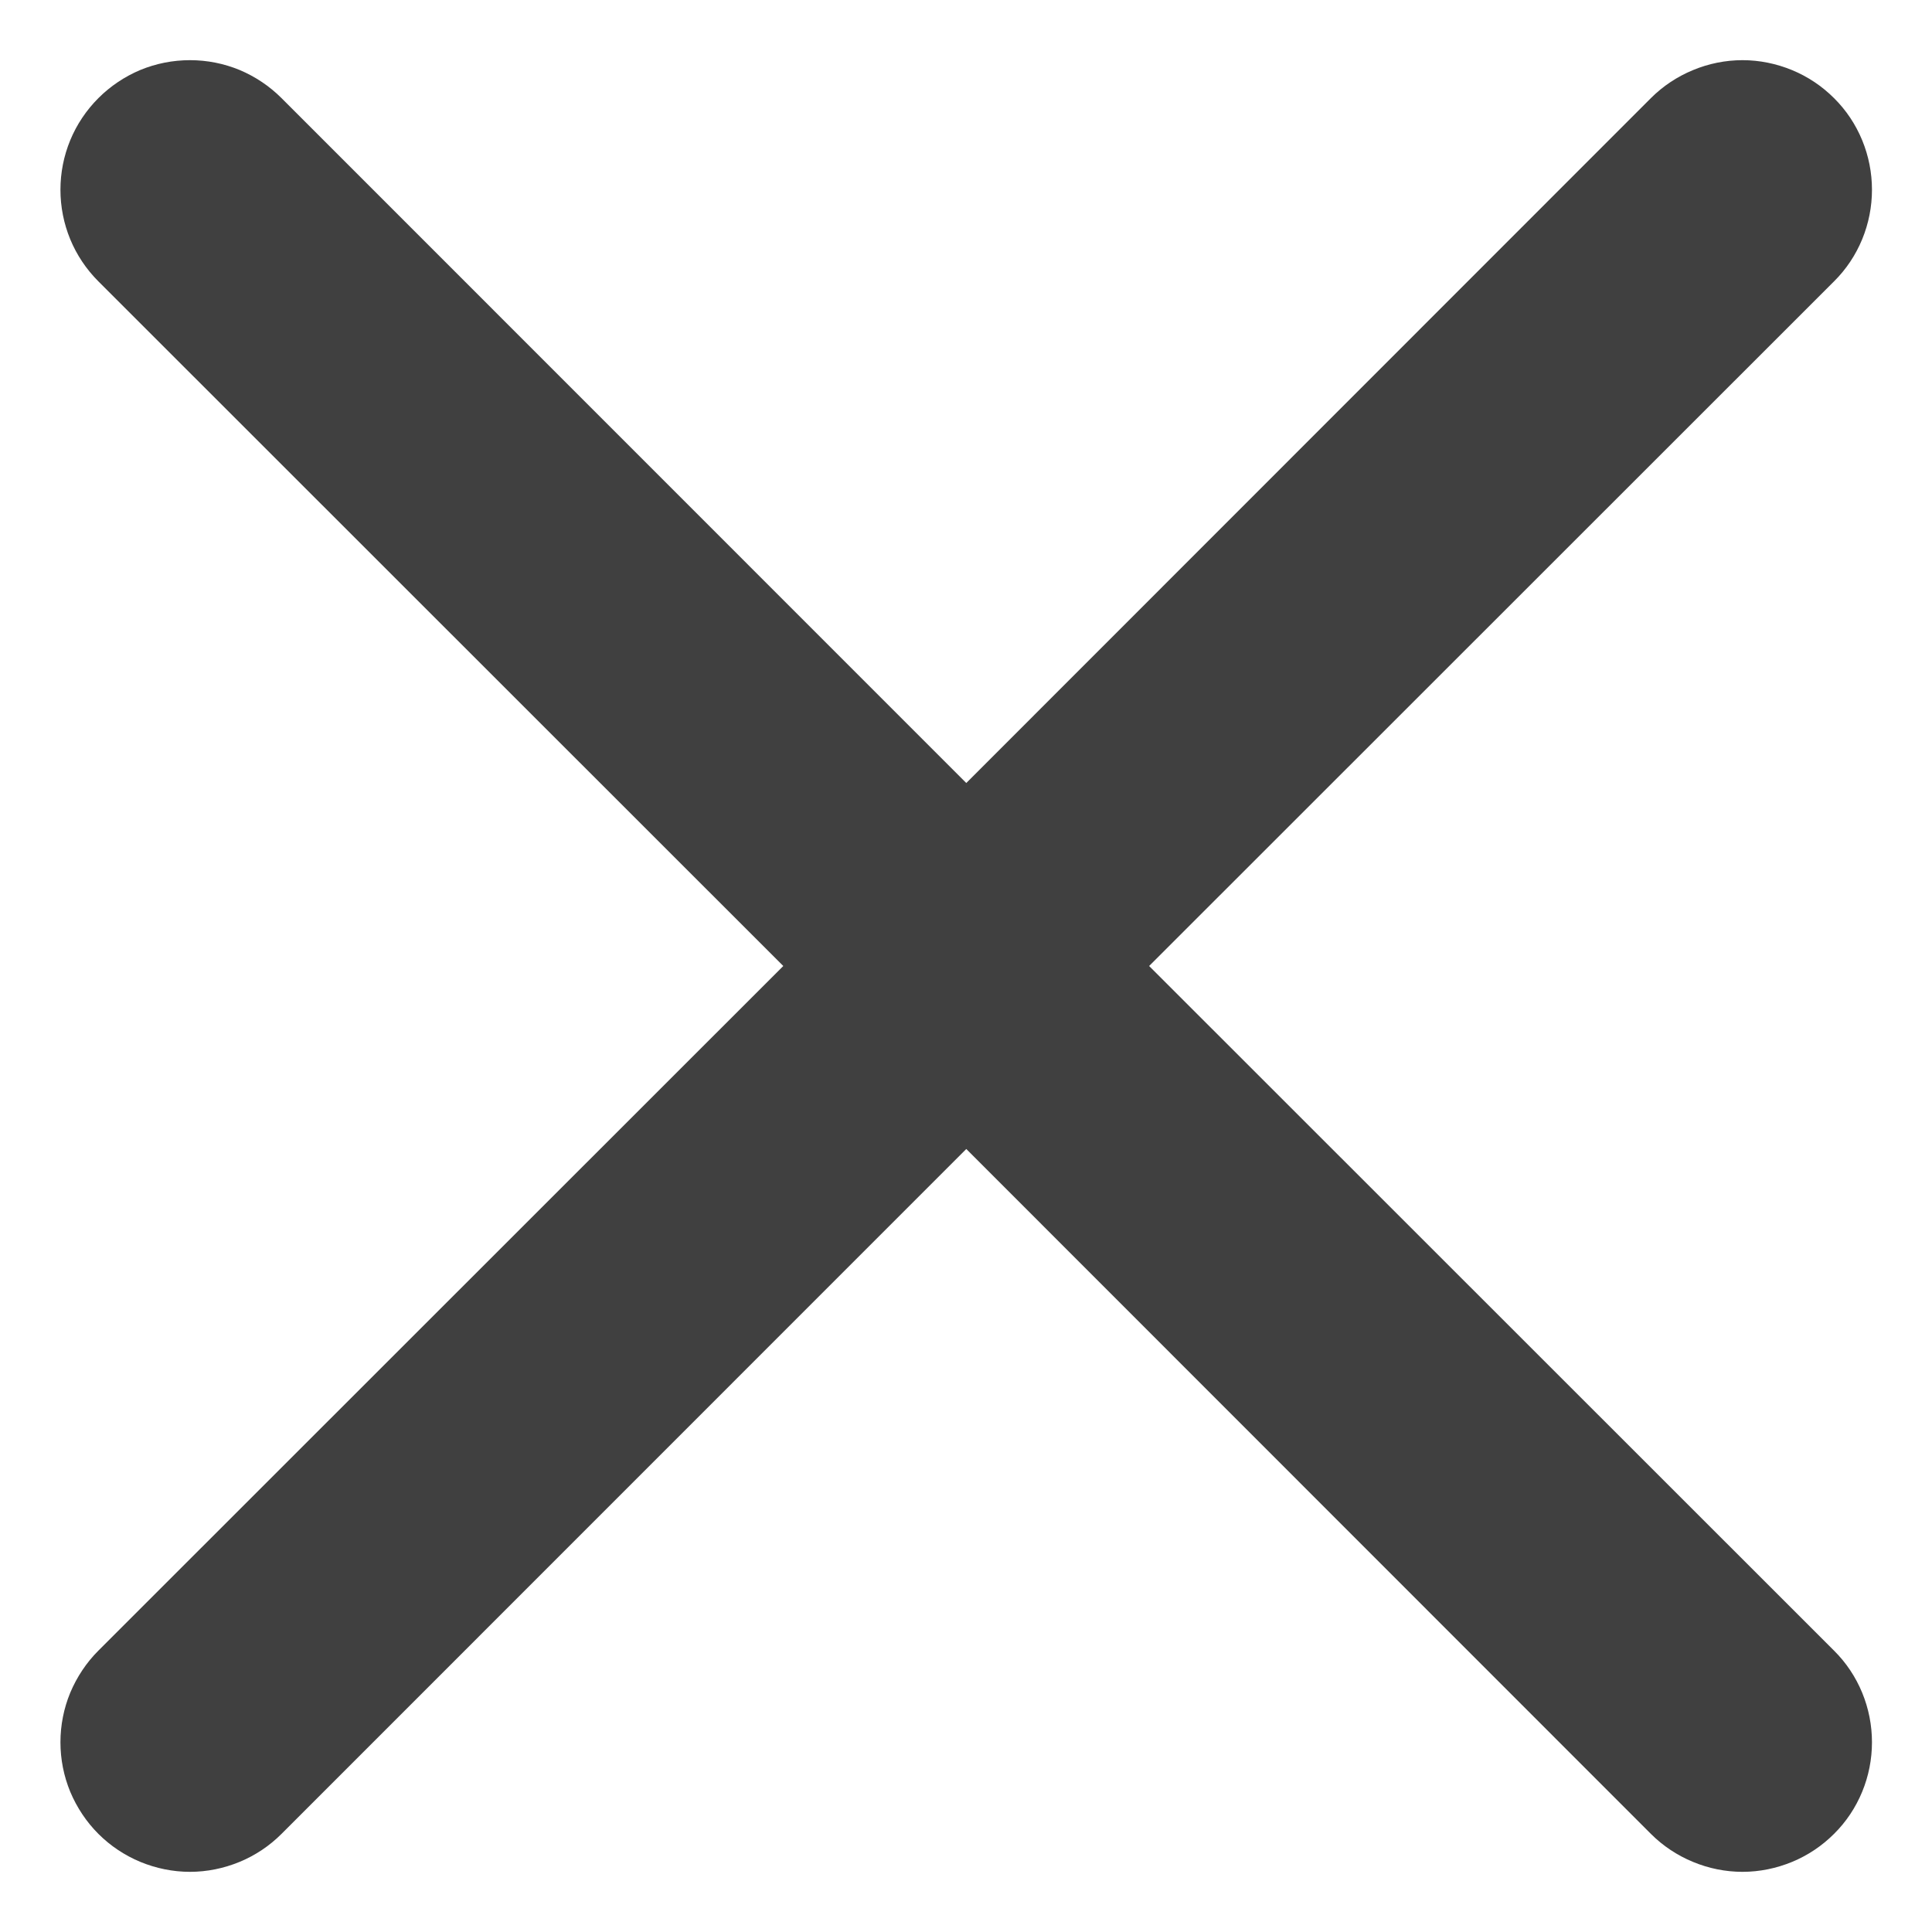 <svg width="14" height="14" viewBox="0 0 14 14" fill="none" xmlns="http://www.w3.org/2000/svg">
<path fill-rule="evenodd" clip-rule="evenodd" d="M0.713 0.711C0.8 0.624 0.903 0.555 1.017 0.507C1.131 0.46 1.253 0.436 1.377 0.436C1.5 0.436 1.622 0.46 1.736 0.507C1.85 0.555 1.953 0.624 2.04 0.711L7.002 5.674L11.963 0.711C12.05 0.624 12.154 0.555 12.268 0.508C12.381 0.461 12.503 0.436 12.627 0.436C12.75 0.436 12.872 0.461 12.986 0.508C13.1 0.555 13.203 0.624 13.29 0.711C13.378 0.798 13.447 0.902 13.494 1.016C13.541 1.13 13.565 1.252 13.565 1.375C13.565 1.498 13.541 1.62 13.494 1.734C13.447 1.848 13.378 1.952 13.29 2.039L8.327 7L13.29 11.961C13.378 12.048 13.447 12.152 13.494 12.266C13.541 12.38 13.565 12.502 13.565 12.625C13.565 12.748 13.541 12.87 13.494 12.984C13.447 13.098 13.378 13.202 13.29 13.289C13.203 13.376 13.1 13.445 12.986 13.492C12.872 13.539 12.75 13.564 12.627 13.564C12.503 13.564 12.381 13.539 12.268 13.492C12.154 13.445 12.05 13.376 11.963 13.289L7.002 8.326L2.04 13.289C1.953 13.376 1.85 13.445 1.736 13.492C1.622 13.539 1.5 13.564 1.377 13.564C1.253 13.564 1.131 13.539 1.017 13.492C0.904 13.445 0.8 13.376 0.713 13.289C0.626 13.202 0.557 13.098 0.509 12.984C0.462 12.87 0.438 12.748 0.438 12.625C0.438 12.502 0.462 12.38 0.509 12.266C0.557 12.152 0.626 12.048 0.713 11.961L5.676 7L0.713 2.039C0.626 1.952 0.556 1.848 0.509 1.734C0.462 1.62 0.438 1.498 0.438 1.375C0.438 1.252 0.462 1.13 0.509 1.016C0.556 0.902 0.626 0.798 0.713 0.711Z" fill="#404040"/>
</svg>
